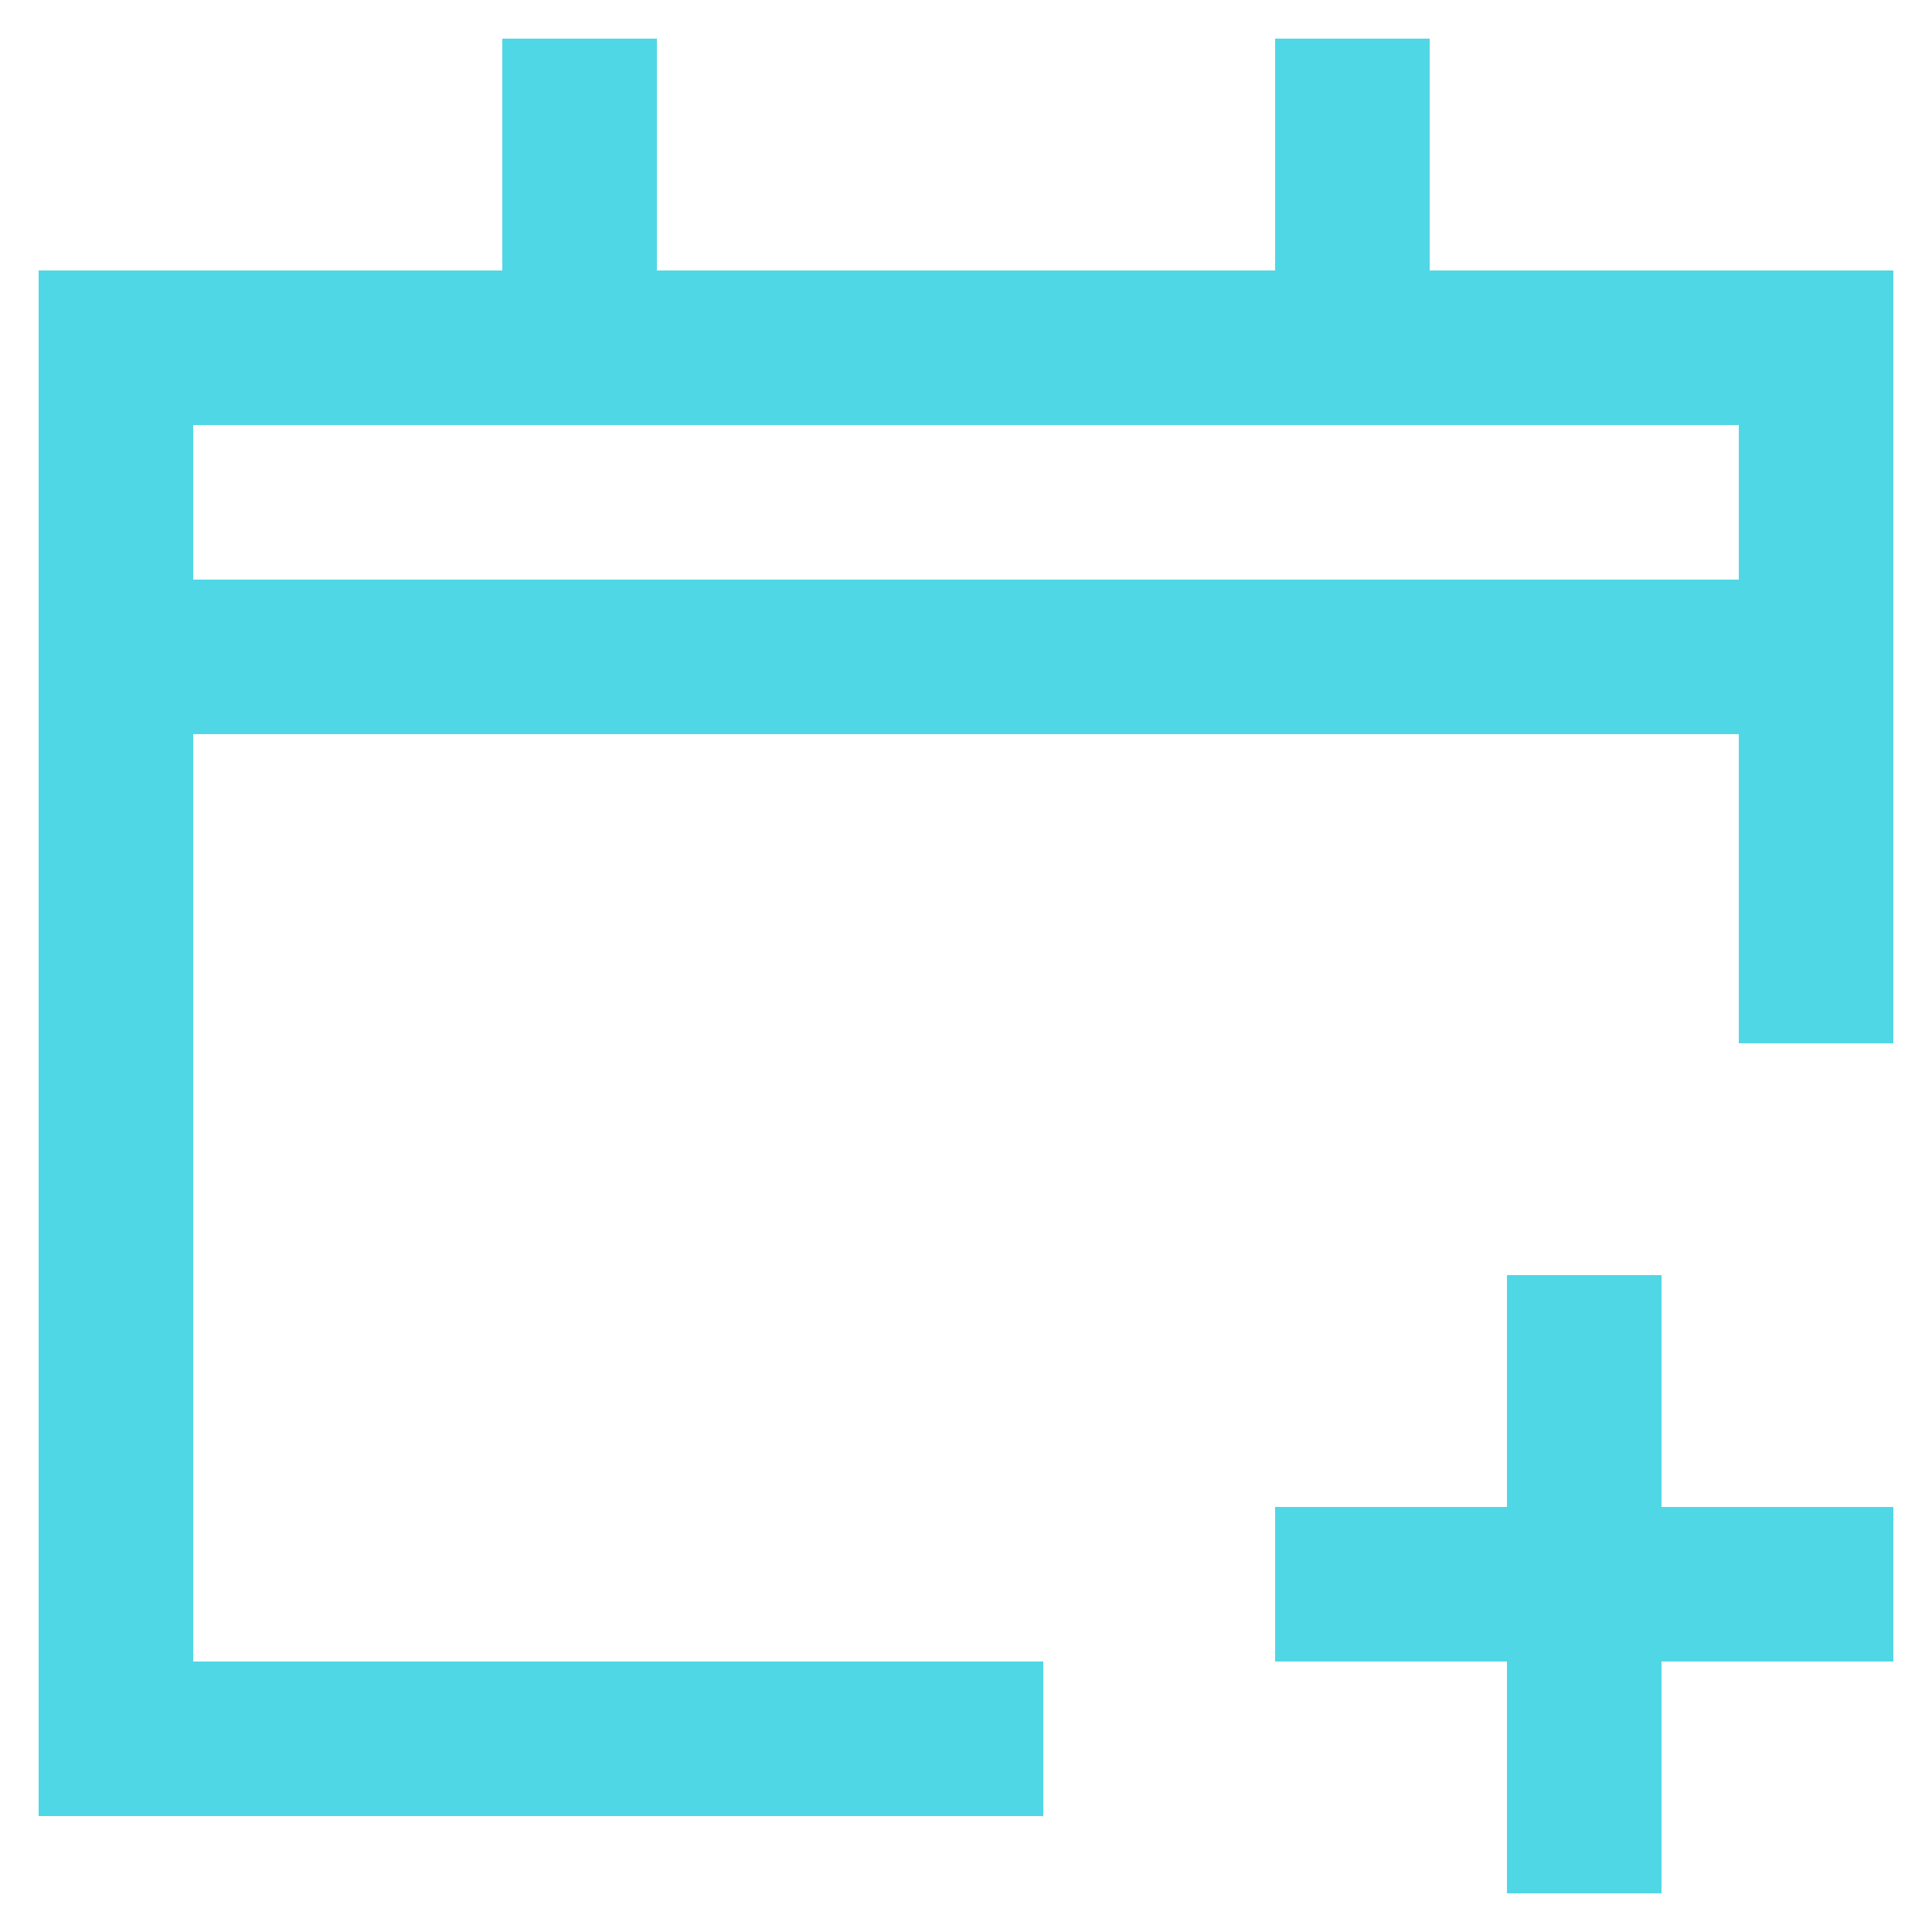 <?xml version="1.0" encoding="UTF-8"?>
<svg width="25px" height="25px" viewBox="0 0 25 25" version="1.1" xmlns="http://www.w3.org/2000/svg" xmlns:xlink="http://www.w3.org/1999/xlink">
    <!-- Generator: Sketch 55.1 (78136) - https://sketchapp.com -->
    <title>05 Icons/Categories/Project Management</title>
    <desc>Created with Sketch.</desc>
    <g id="Icons" stroke="none" stroke-width="1" fill="none" fill-rule="evenodd">
        <g id="Medium_Icons_Hub" transform="translate(-1138, -827)" stroke="#50D7E5">
            <g id="05-Icons/Categories/Project-Management" transform="translate(1138.5, 827.5)">
                <g id="event-create" transform="translate(1, 1)">
                    <path d="M19,16 L19,22" id="Path" stroke-width="2" stroke-linecap="square"></path>
                    <path d="M16,19 L22,19" id="Path" stroke-width="2" stroke-linecap="square"></path>
                    <polyline id="Path" stroke-width="2" stroke-linecap="square" points="11 21 0 21 0 3 22 3 22 11"></polyline>
                    <path d="M6,0 L6,3" id="Path" stroke-width="2" stroke-linecap="square"></path>
                    <path d="M16,0 L16,3" id="Path" stroke-width="2" stroke-linecap="square"></path>
                    <path d="M0,7 L22,7" id="Path" stroke-width="2"></path>
                </g>
            </g>
        </g>
    </g>
</svg>